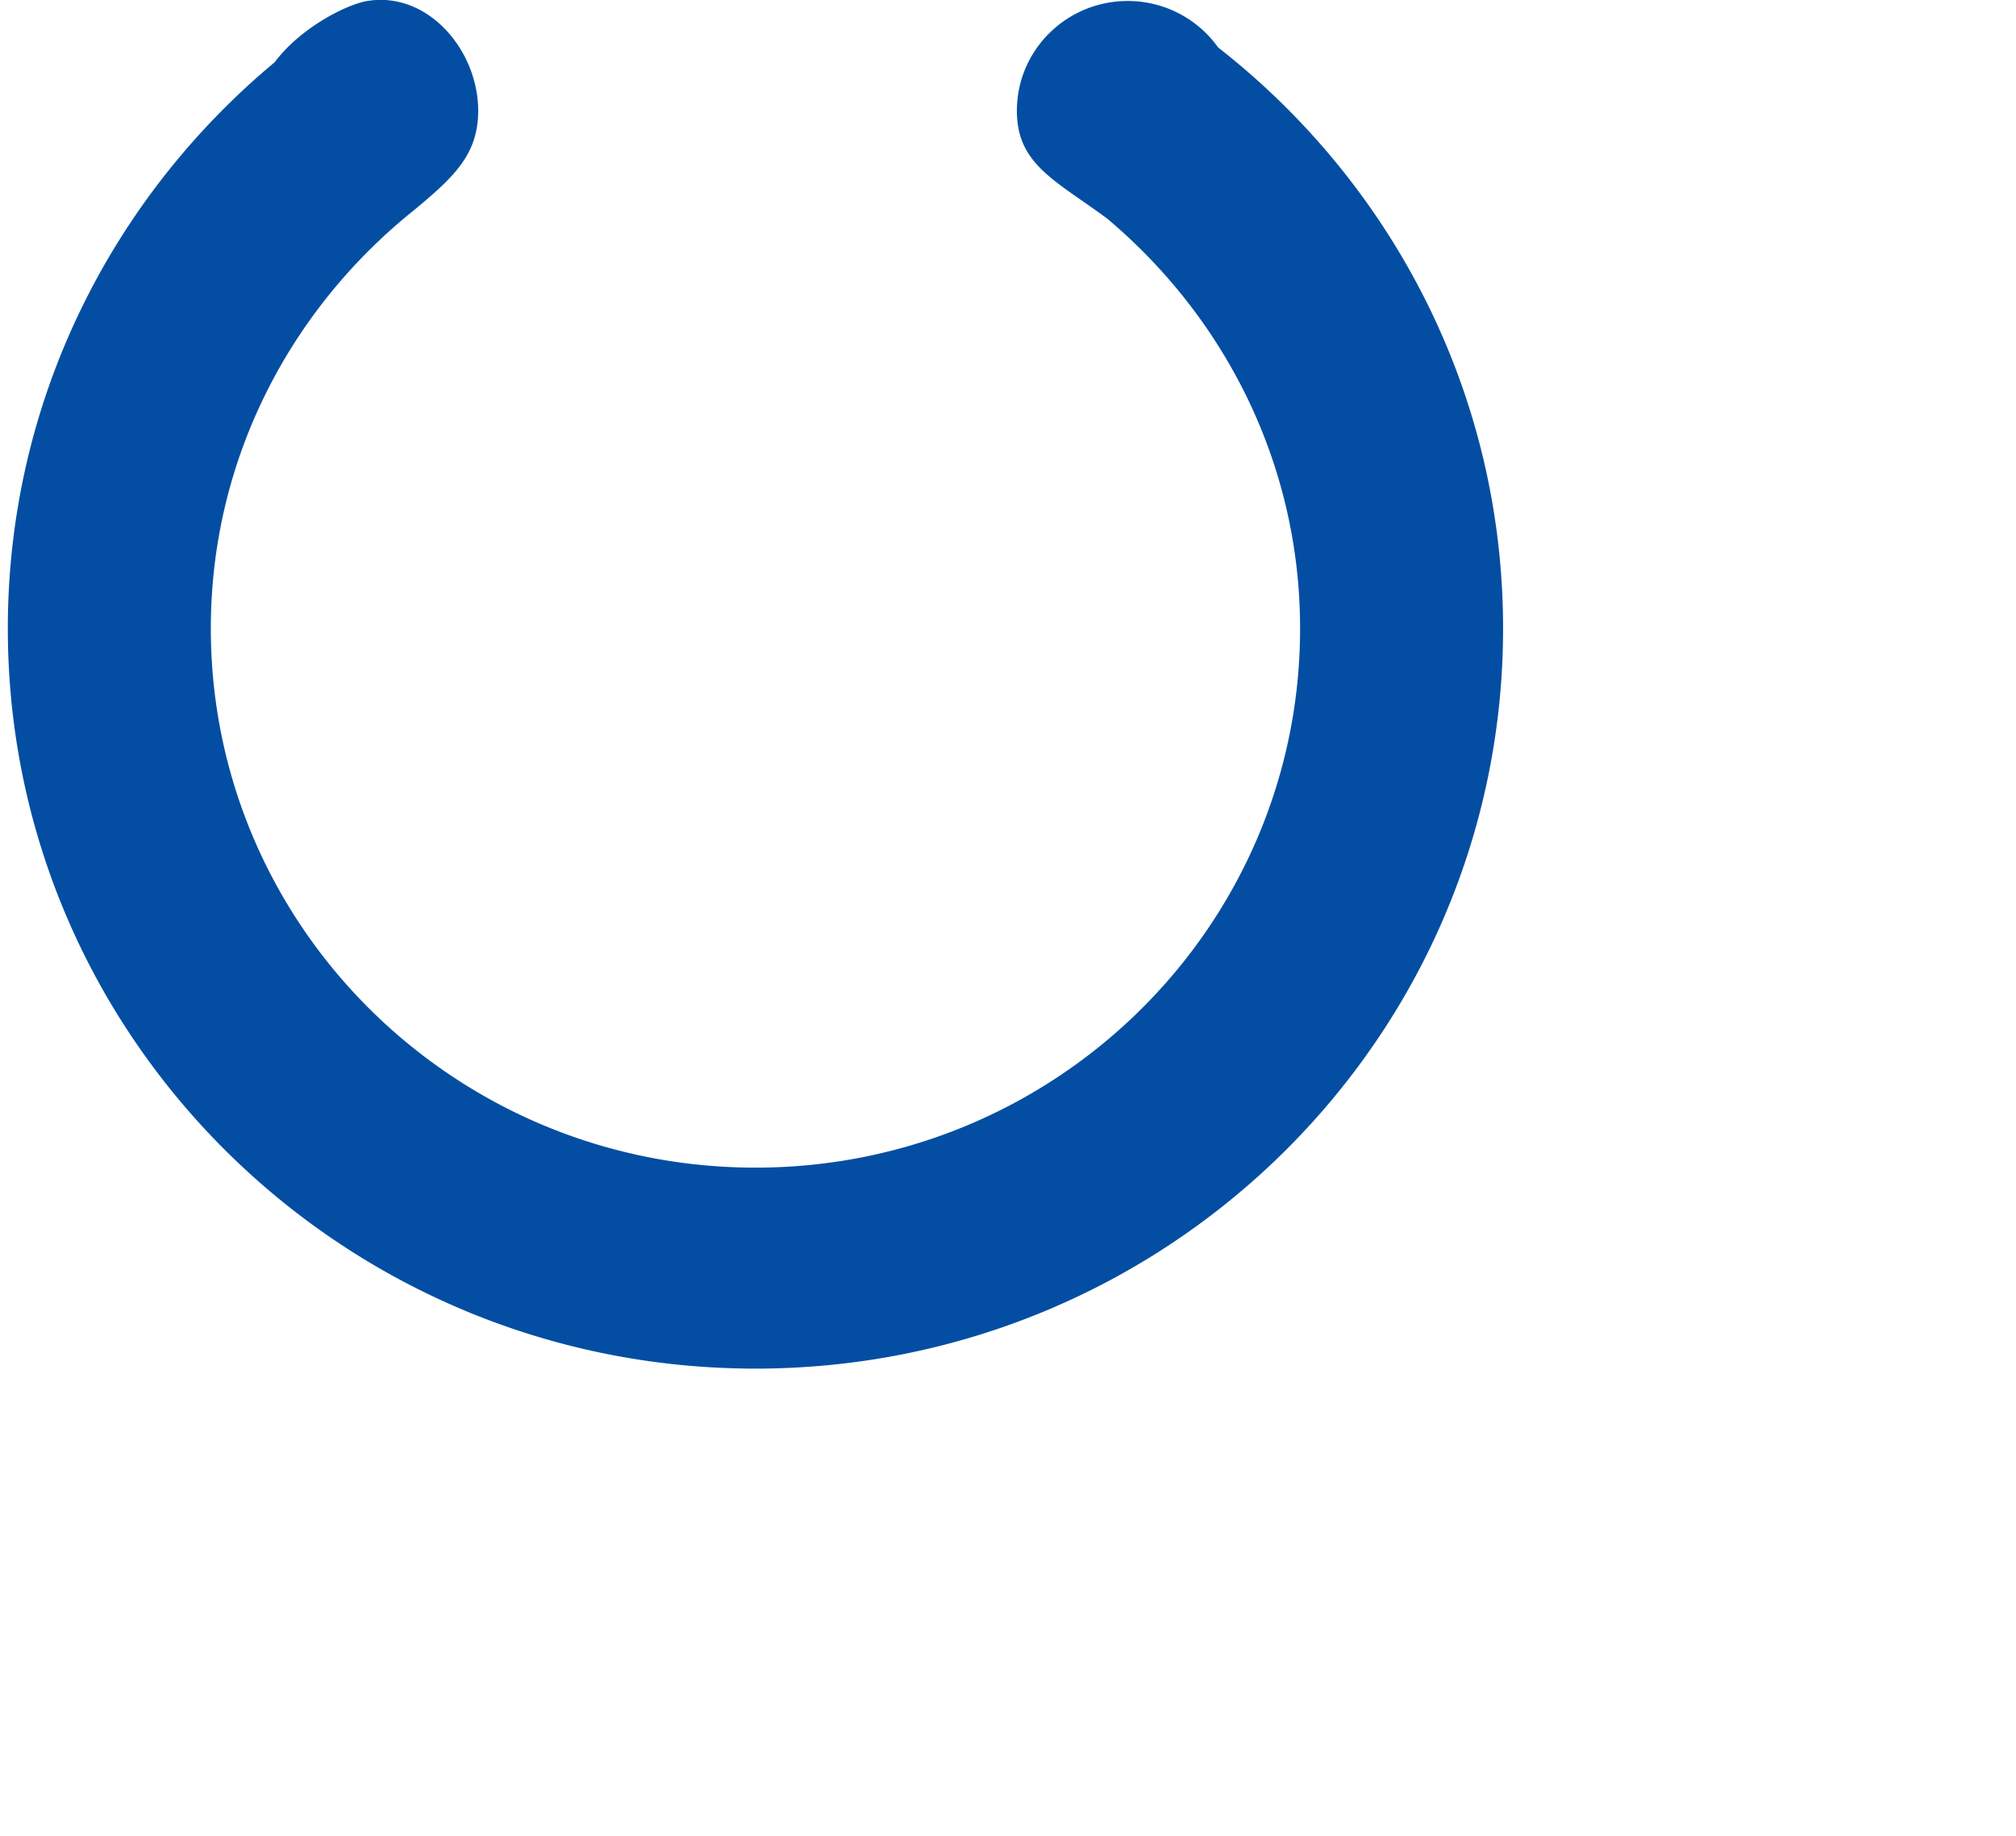 <svg xmlns="http://www.w3.org/2000/svg" width="4.763cm" height="4.339cm"><path fill-rule="evenodd" fill="#034EA2" d="M134.218 56.121c0 36.507-29.889 66.101-66.759 66.101-36.87 0-66.76-29.594-66.76-66.101 0-20.308 9.276-38.444 23.832-50.567 2.3-3.084 6.426-5.163 8.266-5.466 5.395-.89 9.903 4.39 9.903 9.805 0 3.918-2.189 5.928-5.691 8.844-11.043 8.823-18.183 22.239-18.183 37.384 0 26.594 21.774 48.153 48.633 48.153s48.633-21.559 48.633-48.153c0-14.706-6.737-27.779-17.236-36.606-4.62-3.42-8.053-4.833-8.053-9.622 0-5.415 4.433-9.805 9.903-9.805a9.9 9.9 0 0 1 8.064 4.146c15.489 12.103 25.448 30.834 25.448 51.887z"/></svg>